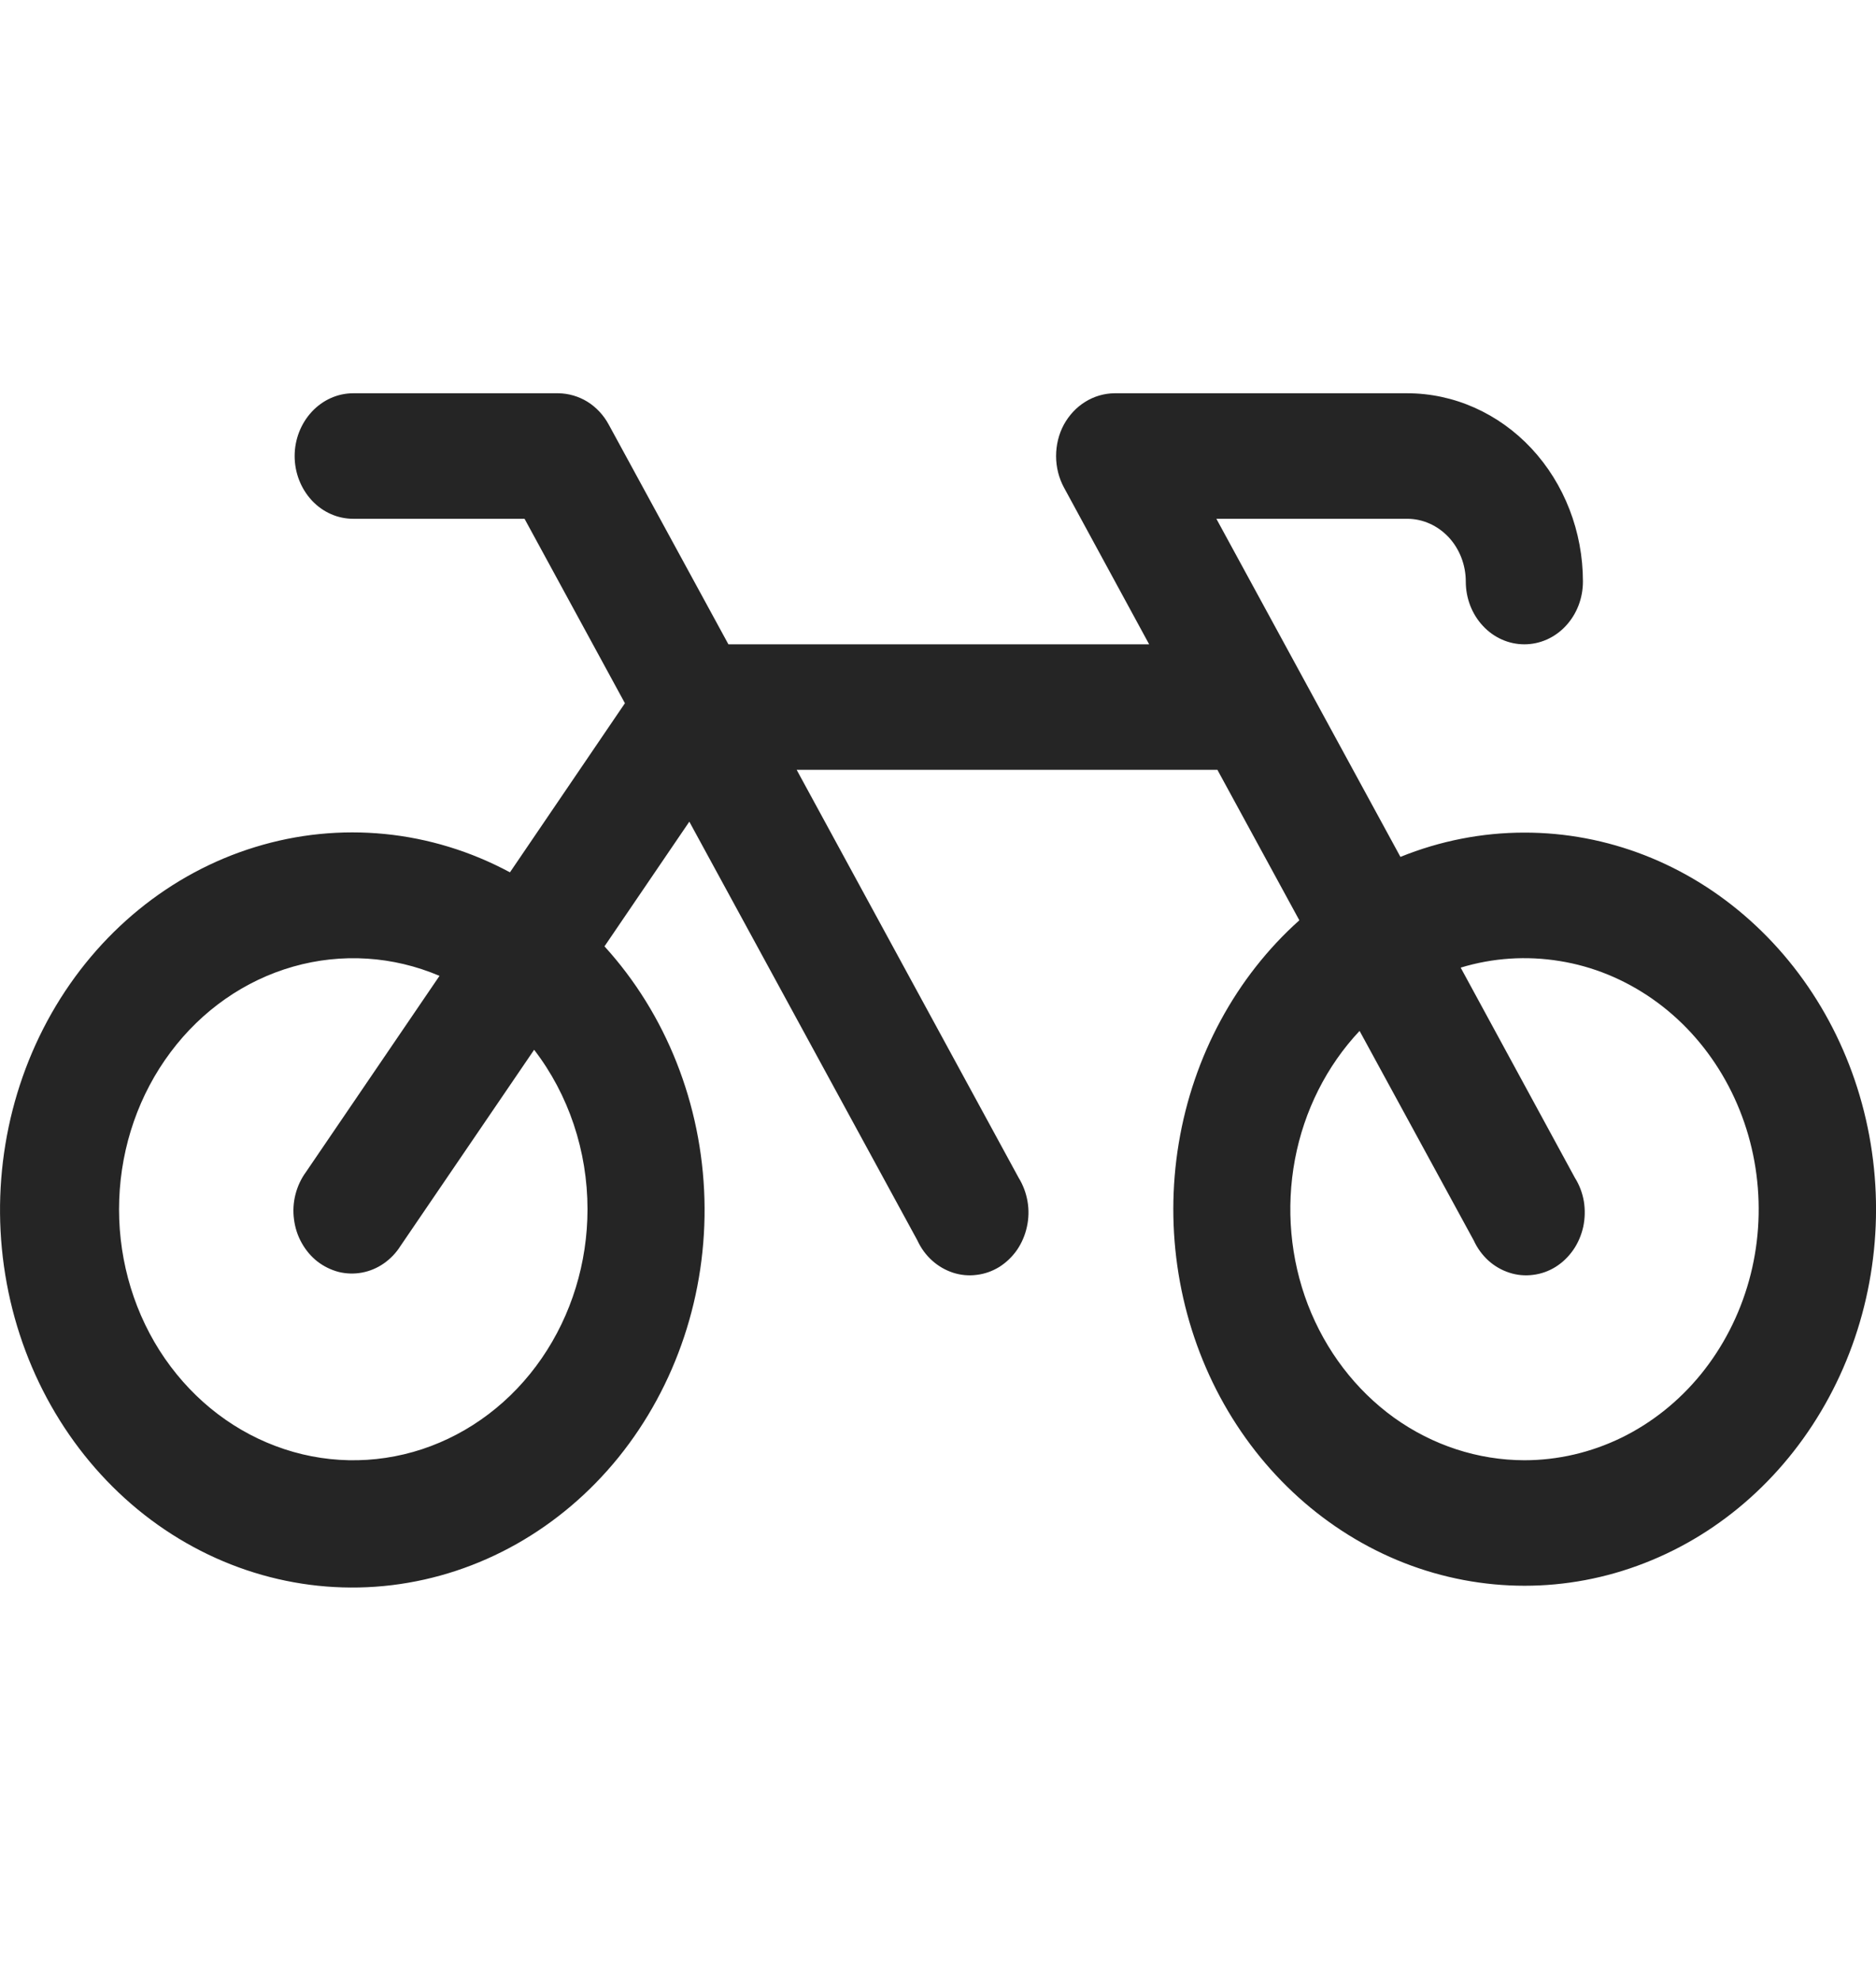 <svg width="18" height="19" viewBox="0 0 18 19" fill="none" xmlns="http://www.w3.org/2000/svg">
<path d="M14.626 7.986C14.22 7.986 13.817 8.065 13.437 8.219L11.671 4.976H13.502C13.651 4.976 13.794 5.04 13.9 5.153C14.005 5.266 14.064 5.419 14.064 5.578C14.064 5.738 14.123 5.891 14.229 6.004C14.334 6.117 14.477 6.18 14.626 6.18C14.775 6.18 14.918 6.117 15.023 6.004C15.129 5.891 15.188 5.738 15.188 5.578C15.188 5.099 15.01 4.64 14.694 4.301C14.378 3.963 13.949 3.772 13.502 3.772H10.693C10.595 3.773 10.498 3.801 10.413 3.854C10.327 3.907 10.257 3.983 10.207 4.074C10.158 4.165 10.133 4.269 10.133 4.375C10.133 4.48 10.159 4.584 10.208 4.675L11.026 6.18H6.989L5.841 4.073C5.792 3.982 5.721 3.906 5.636 3.853C5.551 3.801 5.454 3.773 5.356 3.772H3.389C3.24 3.772 3.097 3.836 2.992 3.949C2.887 4.062 2.827 4.215 2.827 4.374C2.827 4.534 2.887 4.687 2.992 4.8C3.097 4.913 3.24 4.976 3.389 4.976H5.033L5.996 6.745L4.893 8.367C4.135 7.96 3.262 7.874 2.447 8.125C1.632 8.375 0.935 8.945 0.494 9.72C0.053 10.496 -0.1 11.421 0.065 12.311C0.23 13.202 0.702 13.994 1.386 14.53C2.07 15.065 2.918 15.306 3.76 15.204C4.602 15.102 5.378 14.665 5.934 13.979C6.489 13.292 6.784 12.408 6.759 11.5C6.734 10.592 6.392 9.727 5.8 9.077L6.614 7.881L8.803 11.899C8.837 11.973 8.885 12.038 8.944 12.091C9.003 12.144 9.071 12.183 9.144 12.207C9.218 12.231 9.295 12.238 9.371 12.228C9.448 12.219 9.521 12.193 9.588 12.152C9.654 12.11 9.712 12.055 9.758 11.989C9.803 11.923 9.836 11.847 9.853 11.767C9.871 11.687 9.873 11.604 9.859 11.523C9.845 11.442 9.816 11.365 9.774 11.297L7.644 7.384H11.681L12.467 8.827C11.859 9.371 11.449 10.129 11.31 10.965C11.171 11.802 11.312 12.664 11.707 13.4C12.103 14.136 12.728 14.699 13.473 14.991C14.218 15.282 15.035 15.283 15.78 14.992C16.526 14.702 17.151 14.14 17.548 13.404C17.945 12.669 18.087 11.807 17.949 10.97C17.811 10.133 17.402 9.376 16.794 8.83C16.187 8.284 15.419 7.985 14.626 7.986ZM5.637 11.598C5.637 12.113 5.483 12.614 5.197 13.029C4.912 13.443 4.51 13.748 4.05 13.9C3.591 14.051 3.098 14.041 2.645 13.87C2.191 13.7 1.801 13.378 1.53 12.952C1.26 12.526 1.125 12.018 1.144 11.504C1.163 10.989 1.335 10.495 1.636 10.093C1.936 9.691 2.349 9.403 2.814 9.271C3.279 9.139 3.77 9.17 4.217 9.36L2.936 11.241C2.889 11.305 2.855 11.378 2.835 11.456C2.815 11.534 2.81 11.616 2.821 11.696C2.831 11.776 2.856 11.853 2.895 11.922C2.934 11.992 2.985 12.052 3.046 12.1C3.107 12.147 3.177 12.181 3.25 12.2C3.324 12.218 3.4 12.22 3.474 12.206C3.549 12.192 3.62 12.162 3.683 12.118C3.746 12.074 3.801 12.017 3.843 11.95L5.125 10.069C5.456 10.499 5.637 11.04 5.637 11.598ZM14.626 14.006C14.181 14.005 13.746 13.863 13.376 13.598C13.007 13.332 12.719 12.955 12.549 12.514C12.38 12.073 12.337 11.588 12.425 11.12C12.513 10.653 12.729 10.224 13.045 9.888L14.141 11.899C14.175 11.973 14.223 12.038 14.281 12.091C14.34 12.144 14.408 12.183 14.482 12.207C14.555 12.231 14.633 12.238 14.709 12.228C14.785 12.219 14.859 12.193 14.925 12.152C14.992 12.11 15.049 12.055 15.095 11.989C15.141 11.923 15.173 11.847 15.191 11.767C15.208 11.687 15.21 11.604 15.197 11.523C15.183 11.442 15.154 11.365 15.111 11.297L14.015 9.281C14.324 9.187 14.648 9.166 14.966 9.218C15.284 9.269 15.587 9.394 15.856 9.582C16.125 9.77 16.353 10.018 16.525 10.309C16.697 10.6 16.809 10.926 16.853 11.267C16.897 11.608 16.873 11.956 16.781 12.285C16.689 12.615 16.532 12.92 16.321 13.18C16.11 13.439 15.85 13.647 15.557 13.79C15.265 13.932 14.947 14.006 14.626 14.006Z" fill="#252525"/>
</svg>
